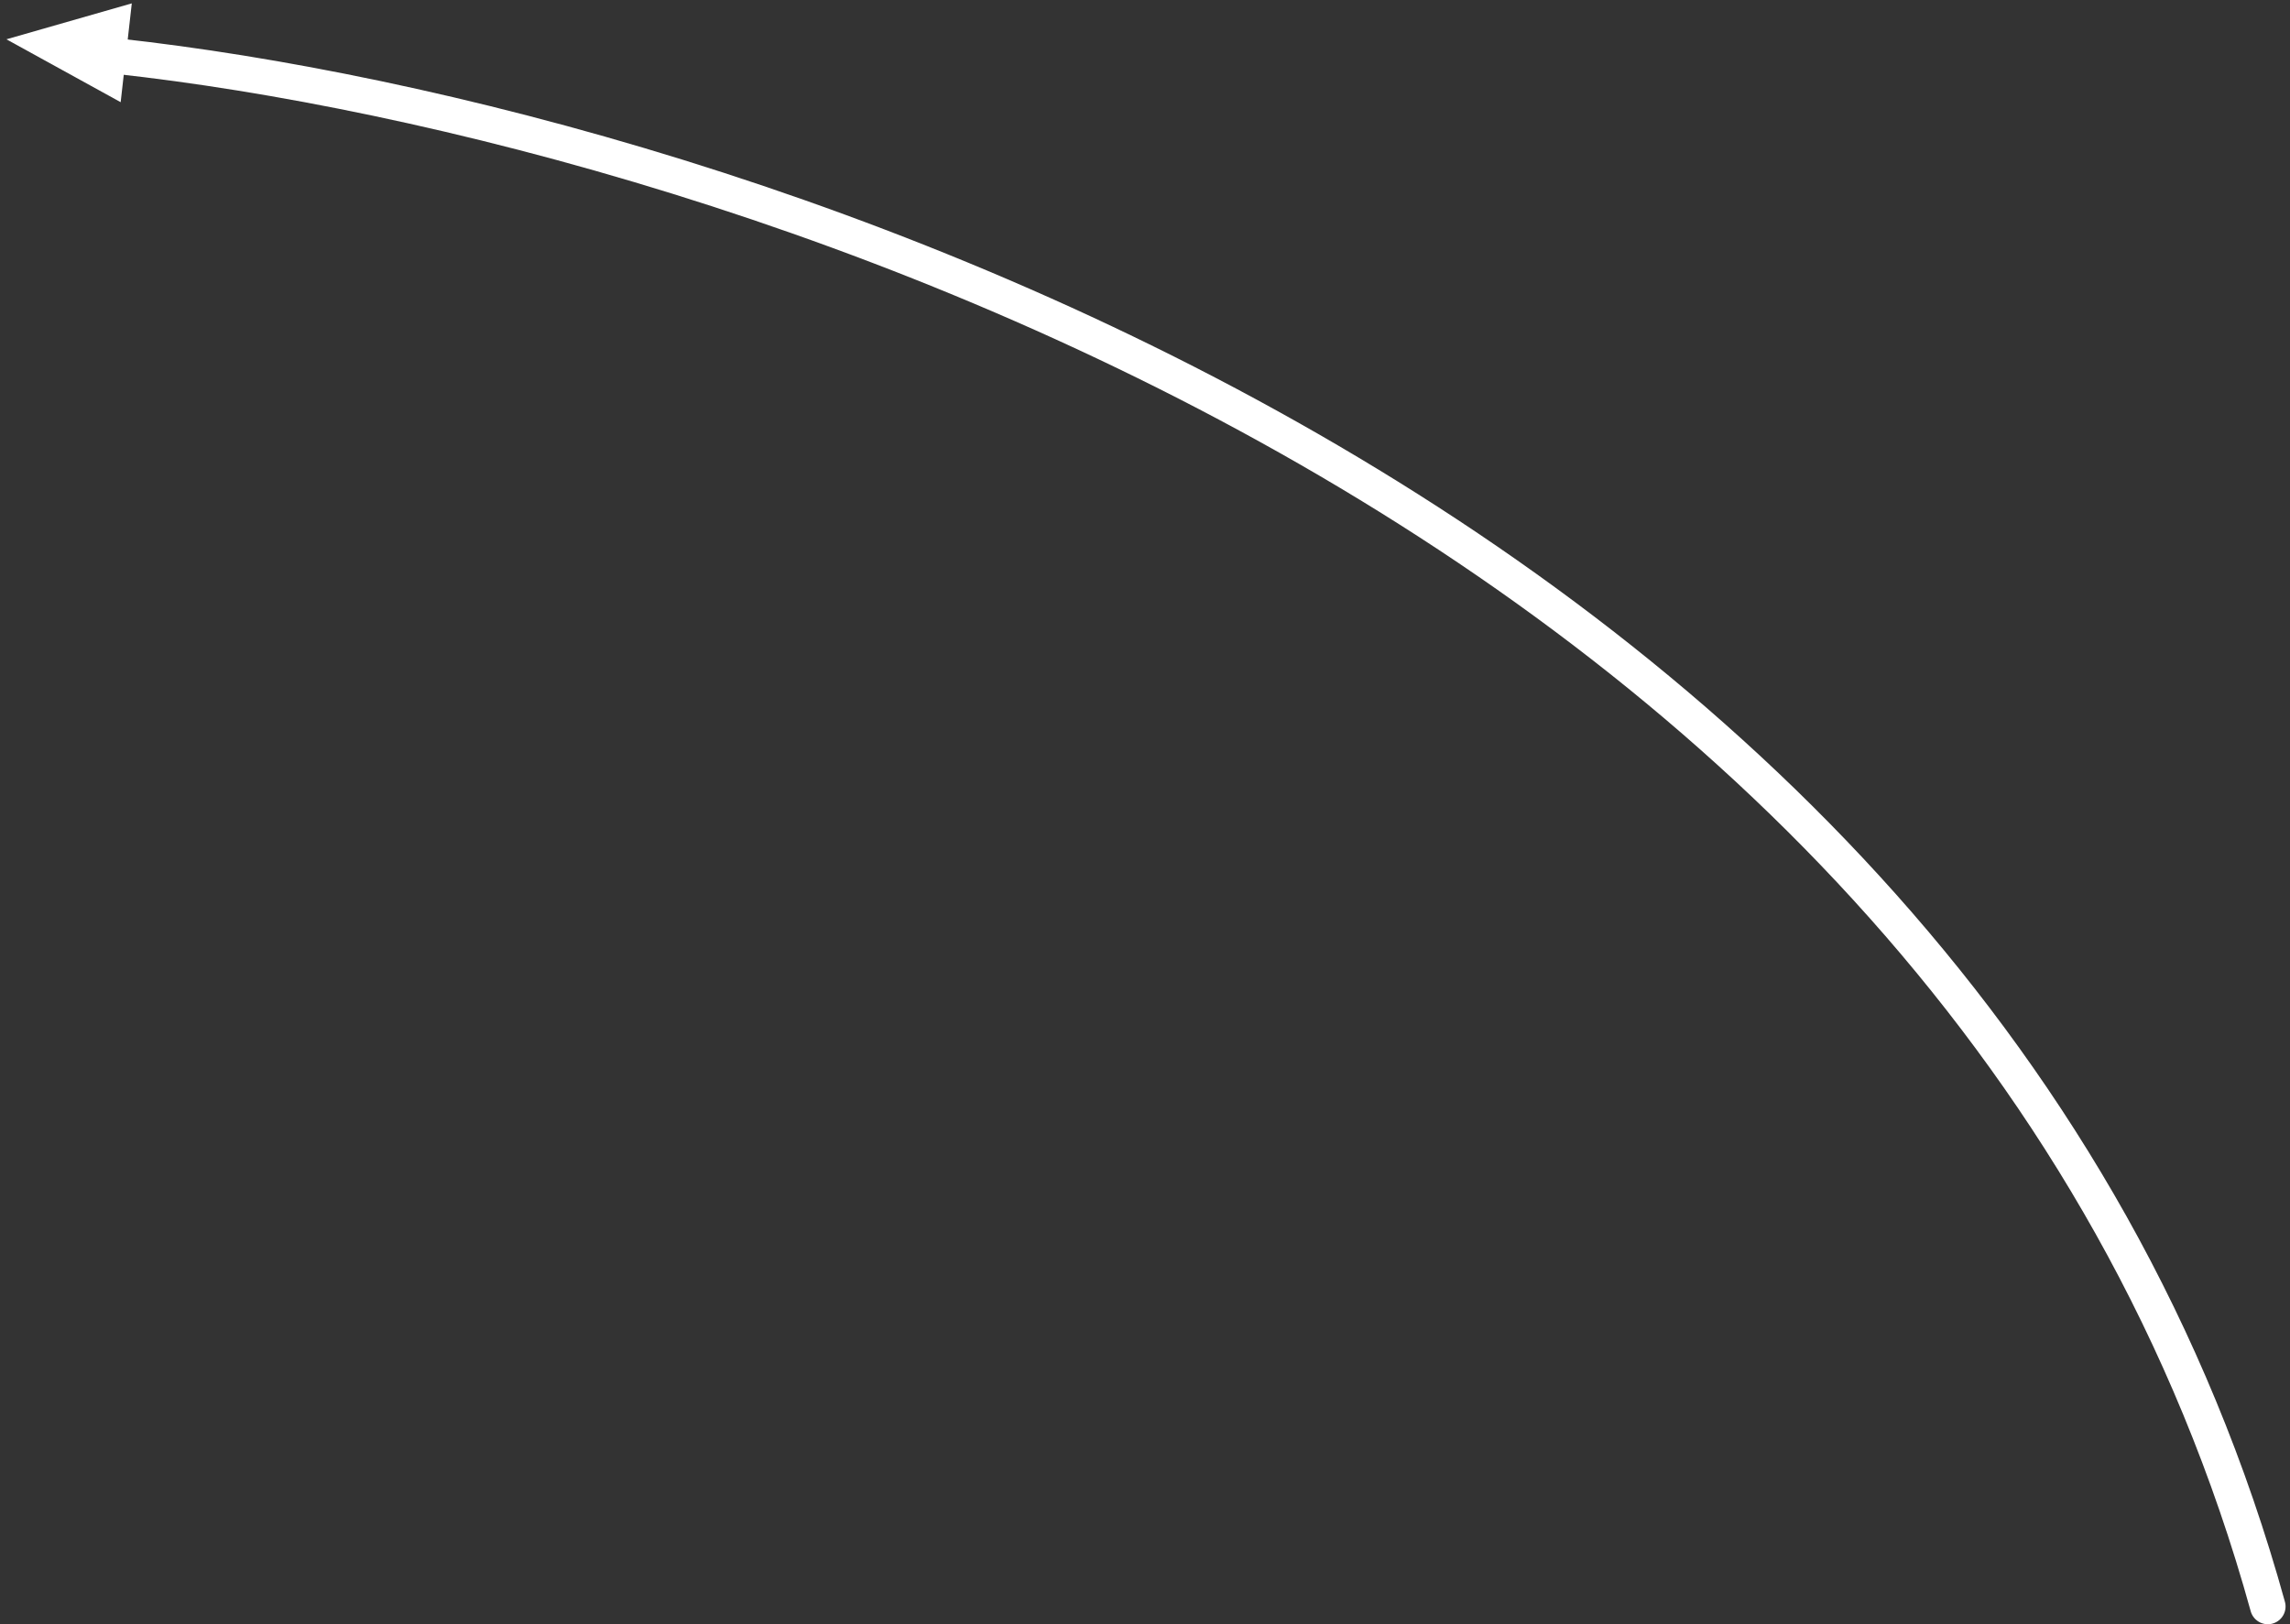 <svg  viewBox="0 0 258 183" fill="none" xmlns="http://www.w3.org/2000/svg">
<rect x="0" y="0" width="258" height="183" fill="#333333" stroke="none"/>
<path d="M10 6C77.5 12.5 221.1 56.6 255.5 181" stroke="white" stroke-width="4" stroke-linecap="round" stroke-linejoin="round"/>
<path d="M0.723 4.428L14.848 0.38L13.595 11.513L0.723 4.428Z" fill="white"/>
</svg>
